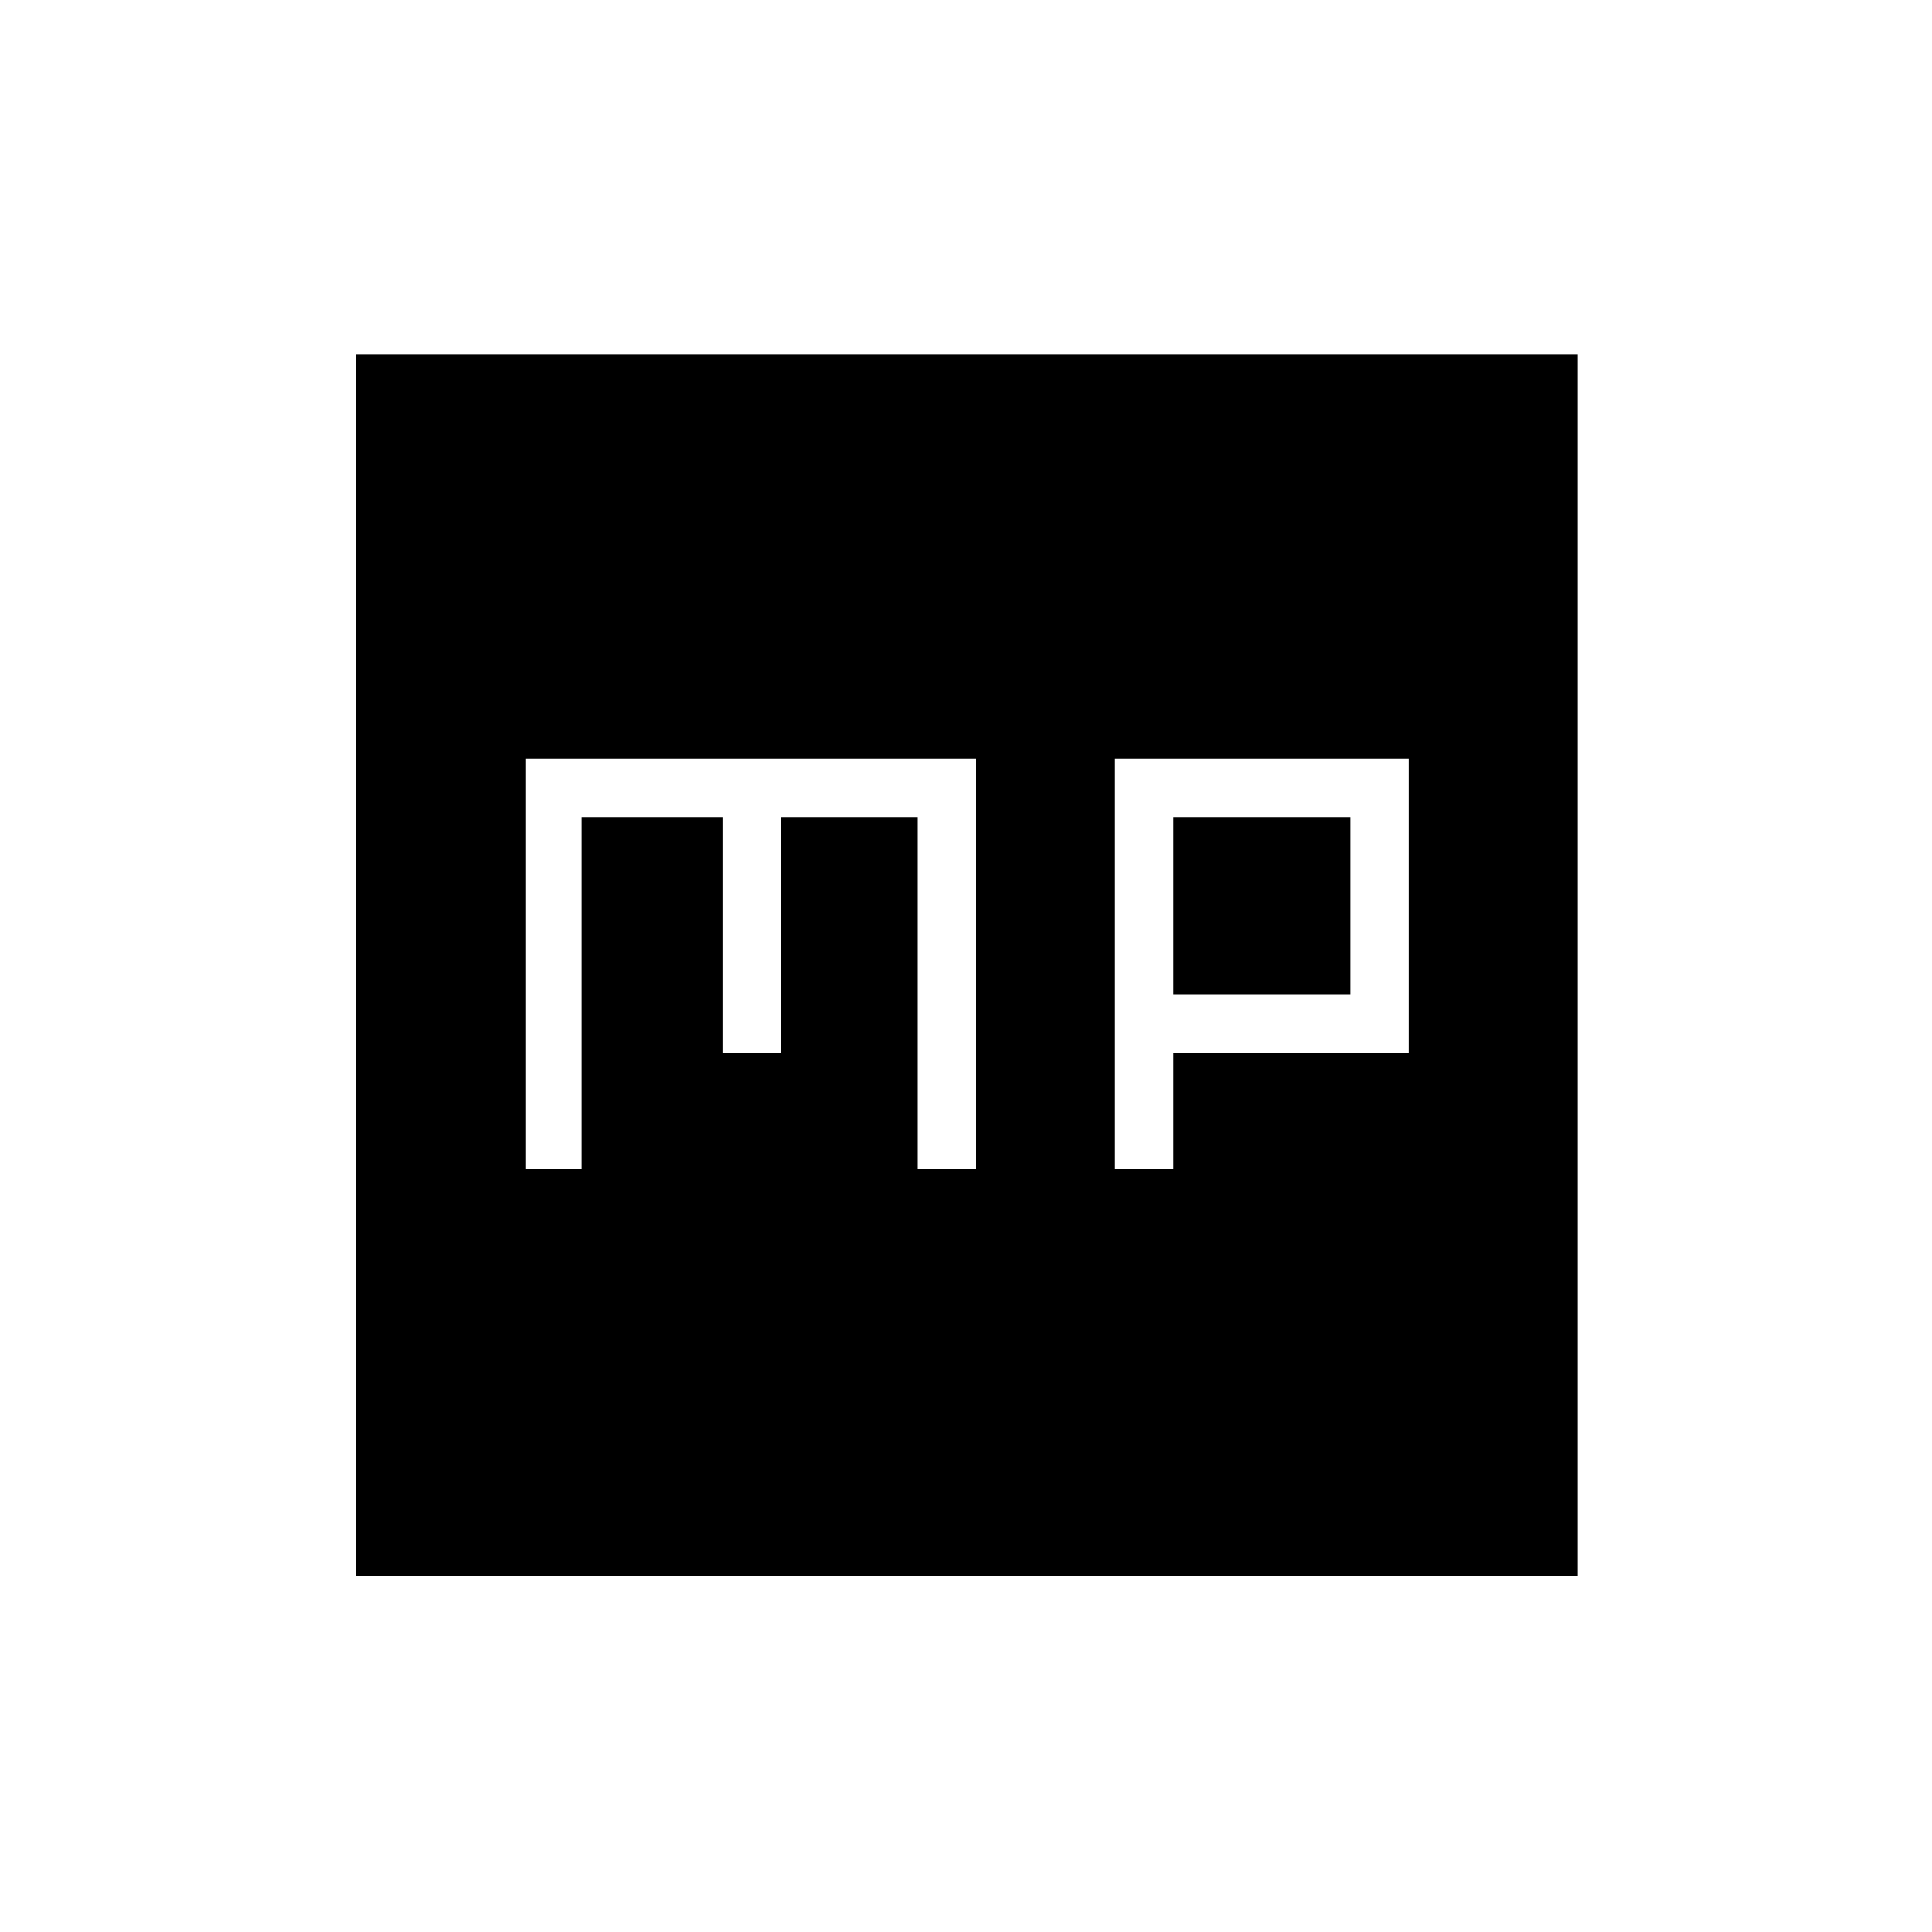 <svg xmlns="http://www.w3.org/2000/svg" height="20" width="20"><path d="M11.542 12.104H12.146V10.896H14.583V7.854H11.542ZM12.146 10.292V8.458H13.979V10.292ZM5.438 12.104H6.021V8.458H7.479V10.896H8.083V8.458H9.5V12.104H10.104V7.854H5.438ZM3.688 16.312V3.667H16.333V16.312Z"/></svg>